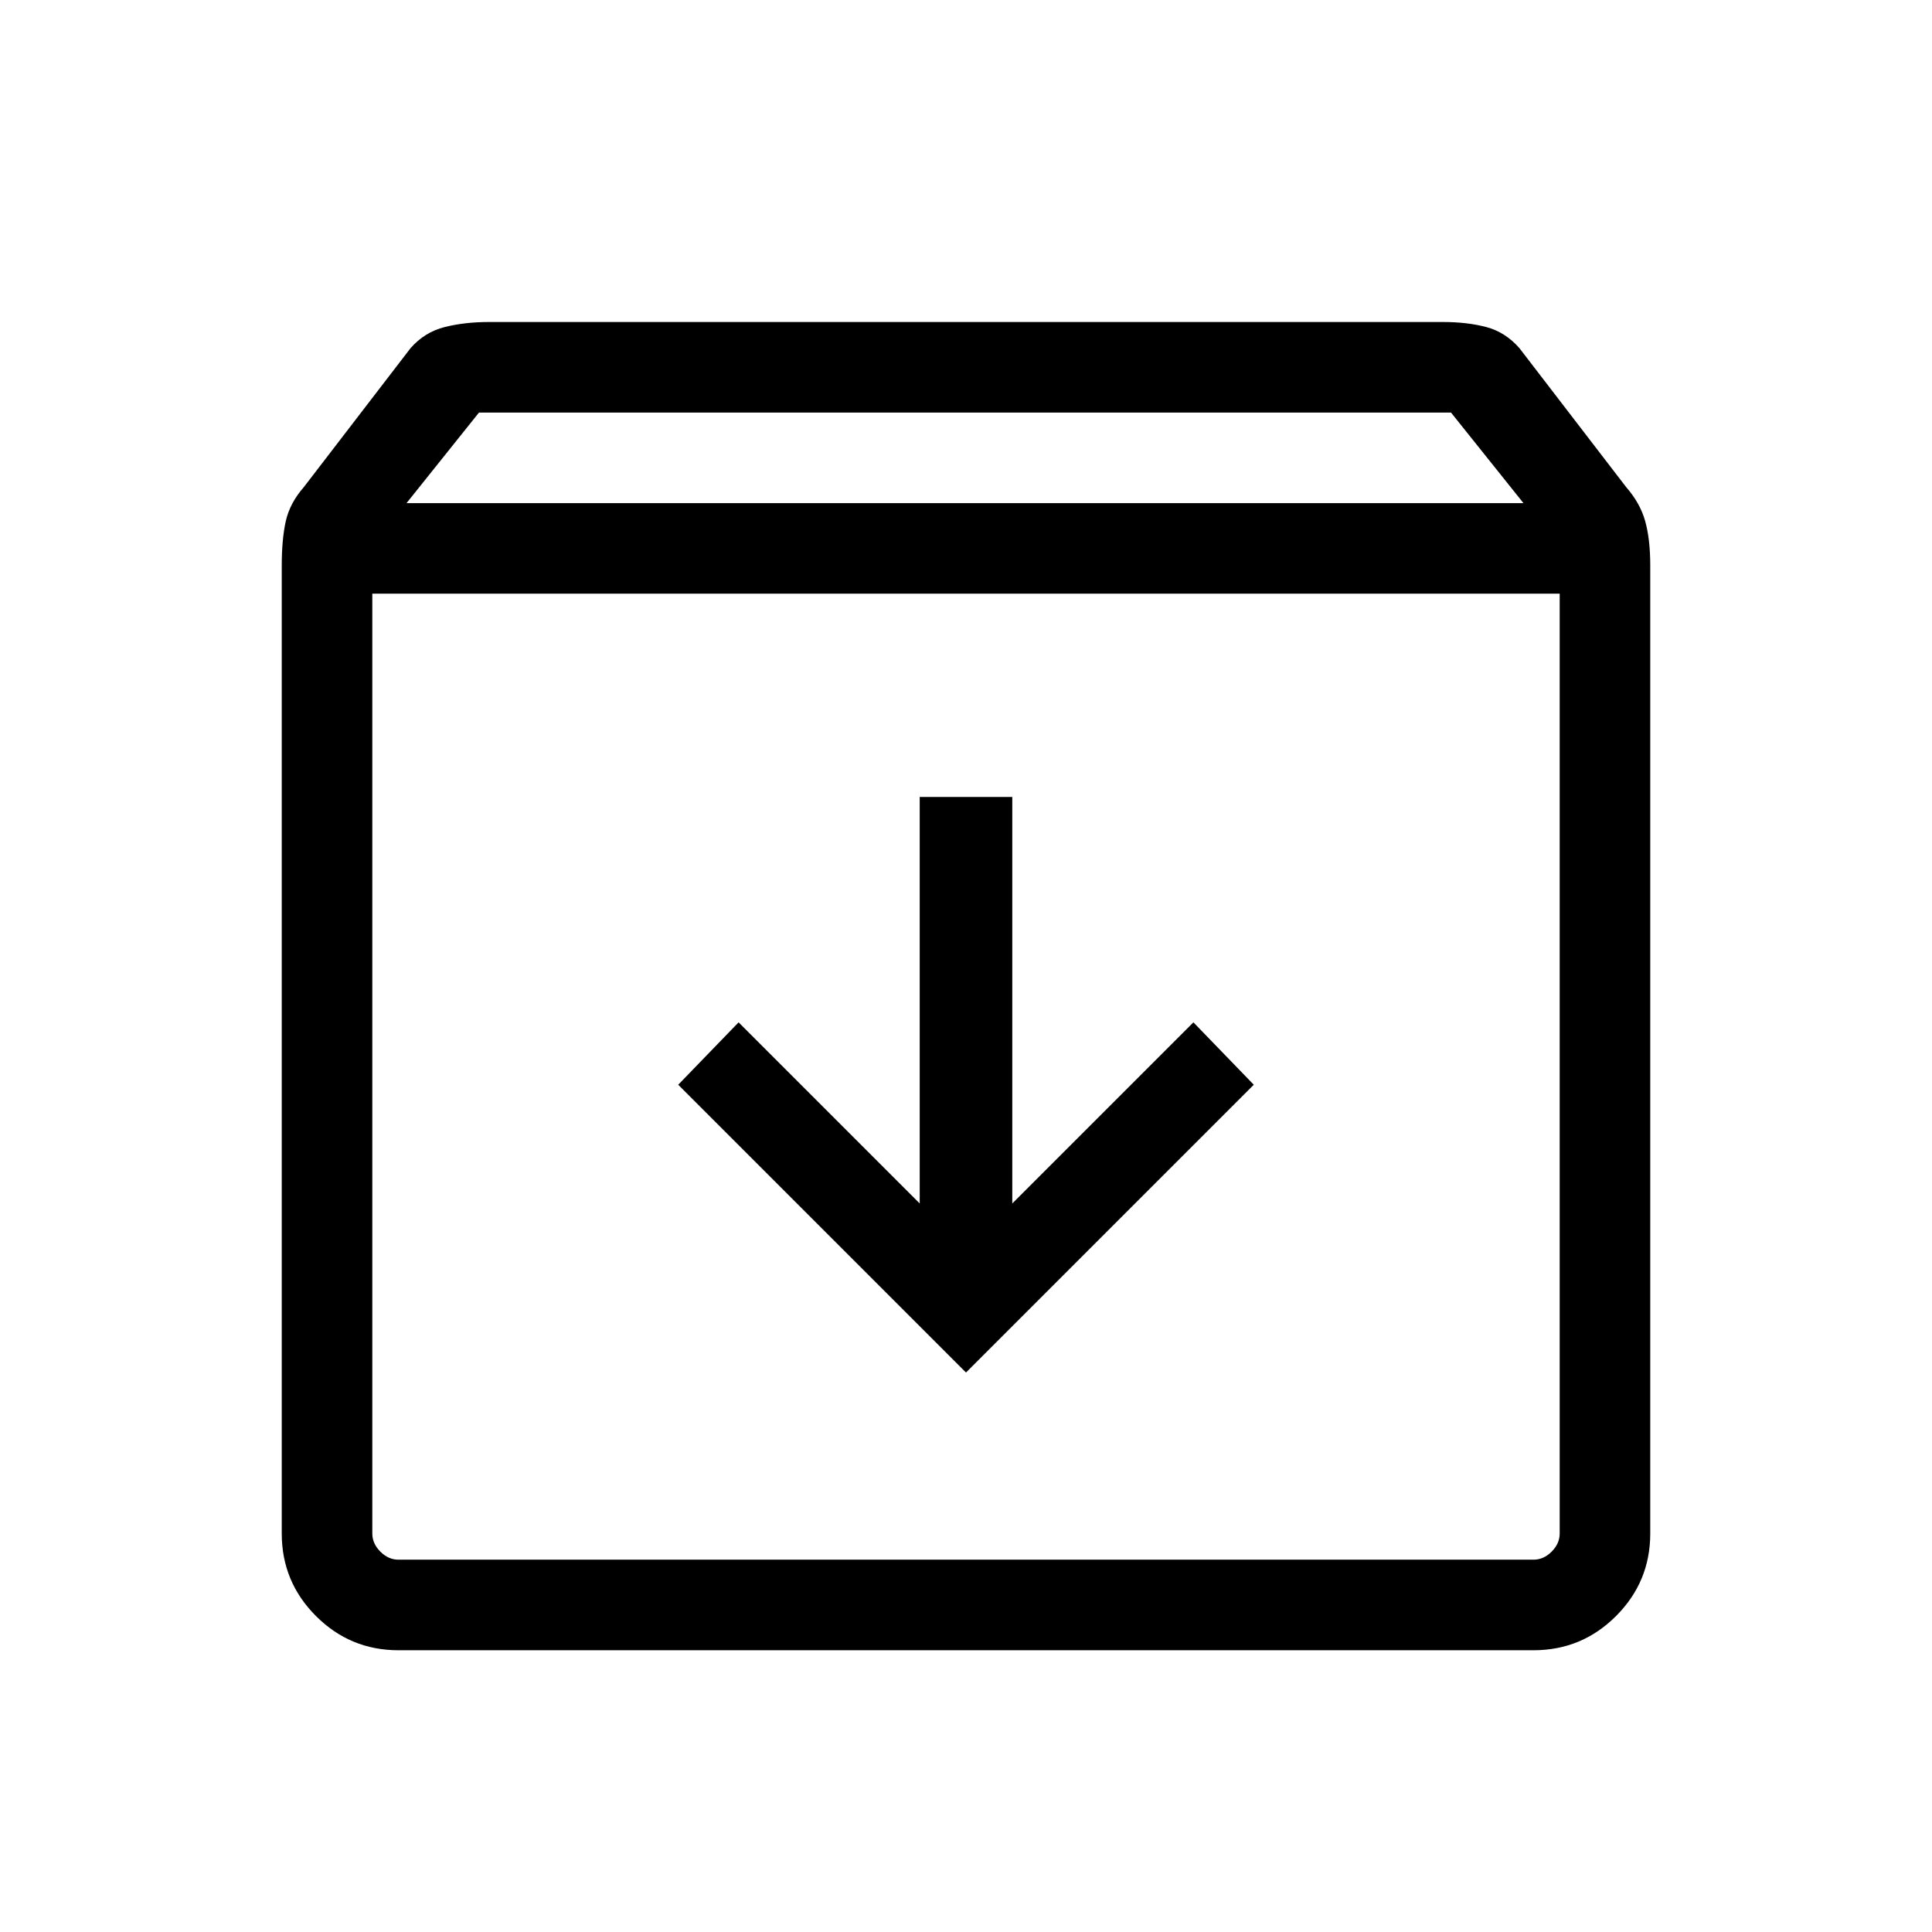 <svg xmlns="http://www.w3.org/2000/svg" width="48" height="48"><path d="M9.9 41q-1.2 0-2.05-.85Q7 39.3 7 38.1V14.05q0-.65.1-1.1.1-.45.45-.85l2.65-3.45q.35-.4.85-.525T12.15 8h23.7q.6 0 1.075.125t.825.525l2.65 3.45q.35.4.475.85.125.45.125 1.1V38.1q0 1.2-.85 2.05-.85.85-2.05.85zm.2-28.5h27.75l-1.8-2.25H11.9zm-.2 26.25h28.2q.25 0 .45-.2t.2-.45V14.75H9.25V38.1q0 .25.2.45t.45.2zM24 34.1l7.15-7.15-1.5-1.55-4.5 4.5V19.8h-2.3v10.1l-4.5-4.5-1.5 1.55zM9.25 38.75v-24 24z"/></svg>